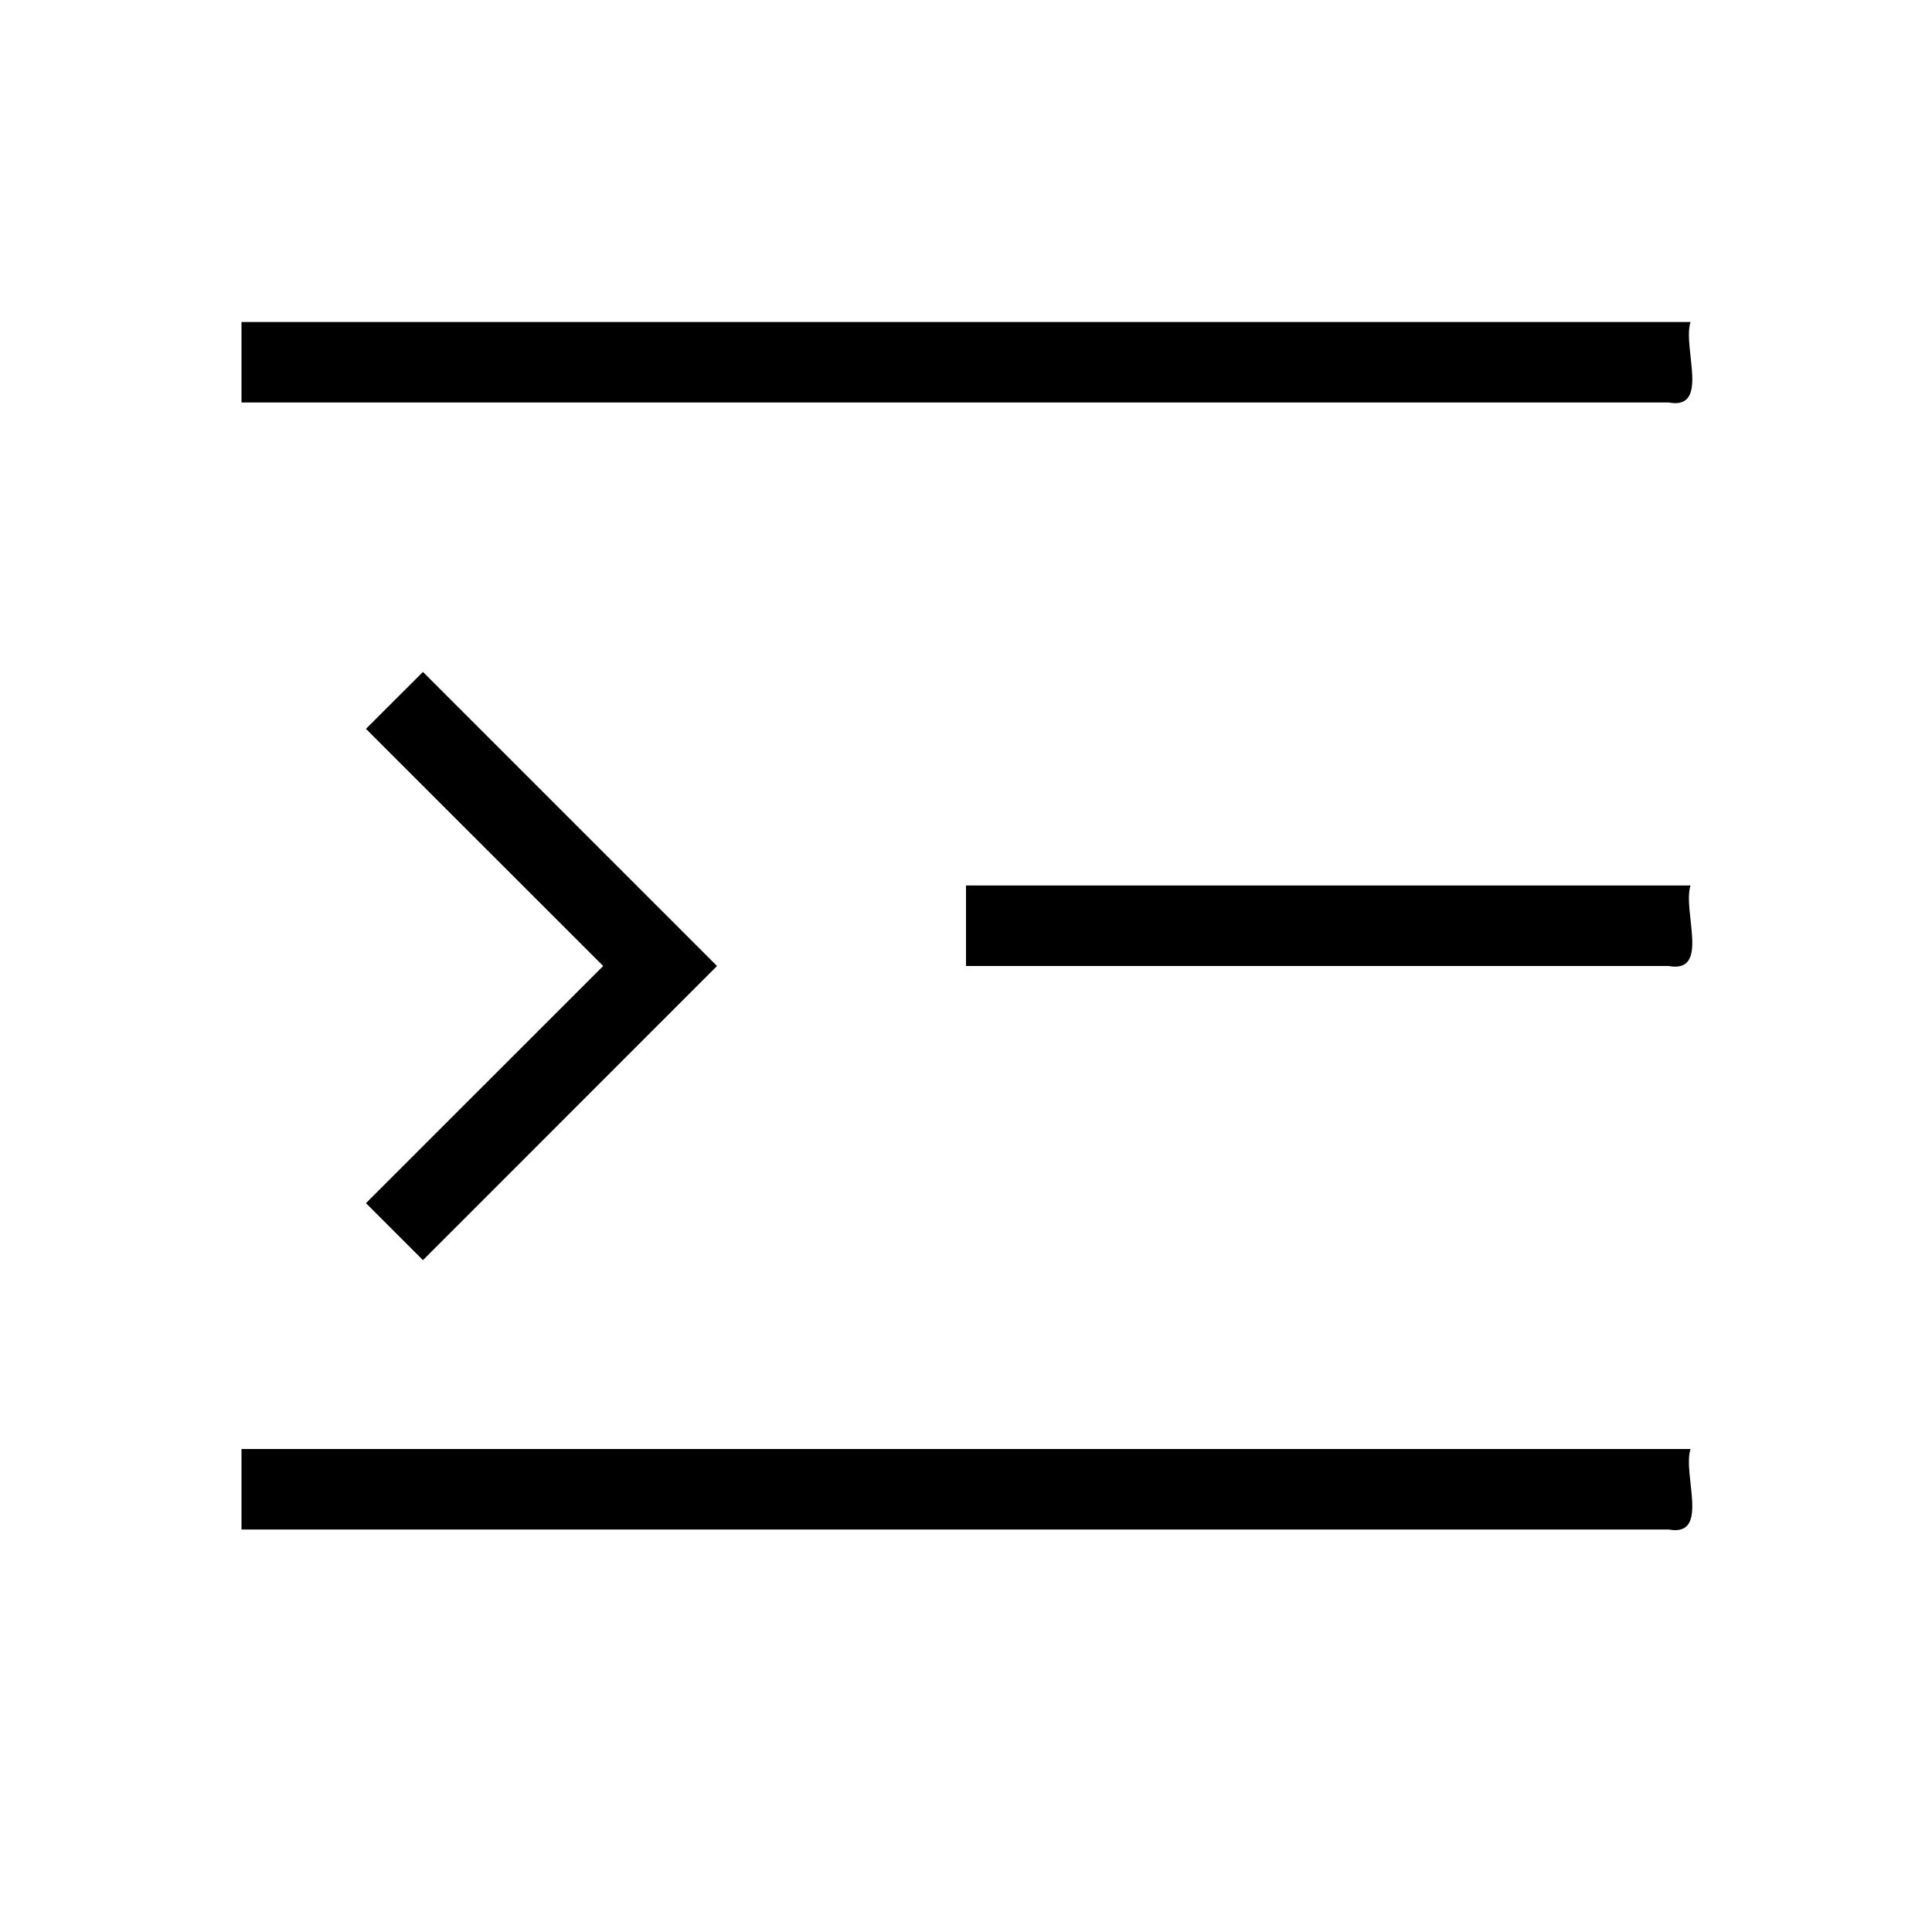 <?xml version="1.0" encoding="UTF-8" standalone="no"?>
<!DOCTYPE svg PUBLIC "-//W3C//DTD SVG 1.1//EN" "http://www.w3.org/Graphics/SVG/1.1/DTD/svg11.dtd">
<svg width="100%" height="100%" viewBox="0 0 24 24" version="1.1" xmlns="http://www.w3.org/2000/svg" xmlns:xlink="http://www.w3.org/1999/xlink" xml:space="preserve" xmlns:serif="http://www.serif.com/" style="fill-rule:evenodd;clip-rule:evenodd;stroke-linejoin:round;stroke-miterlimit:2;">
    <g id="g253">
        <path id="path4" d="M3,18L21,18C20.899,18.323 21.248,19.096 20.728,19L3,19L3,18ZM12,11L21,11C20.899,11.323 21.248,12.096 20.728,12L12,12L12,11ZM3,4L21,4C20.899,4.323 21.248,5.096 20.728,5L3,5L3,4ZM5.254,15.654L4.546,14.946C4.546,14.946 7.493,12 7.493,12L4.546,9.054L5.254,8.347L8.907,12L5.254,15.654Z"/>
    </g>
</svg>

